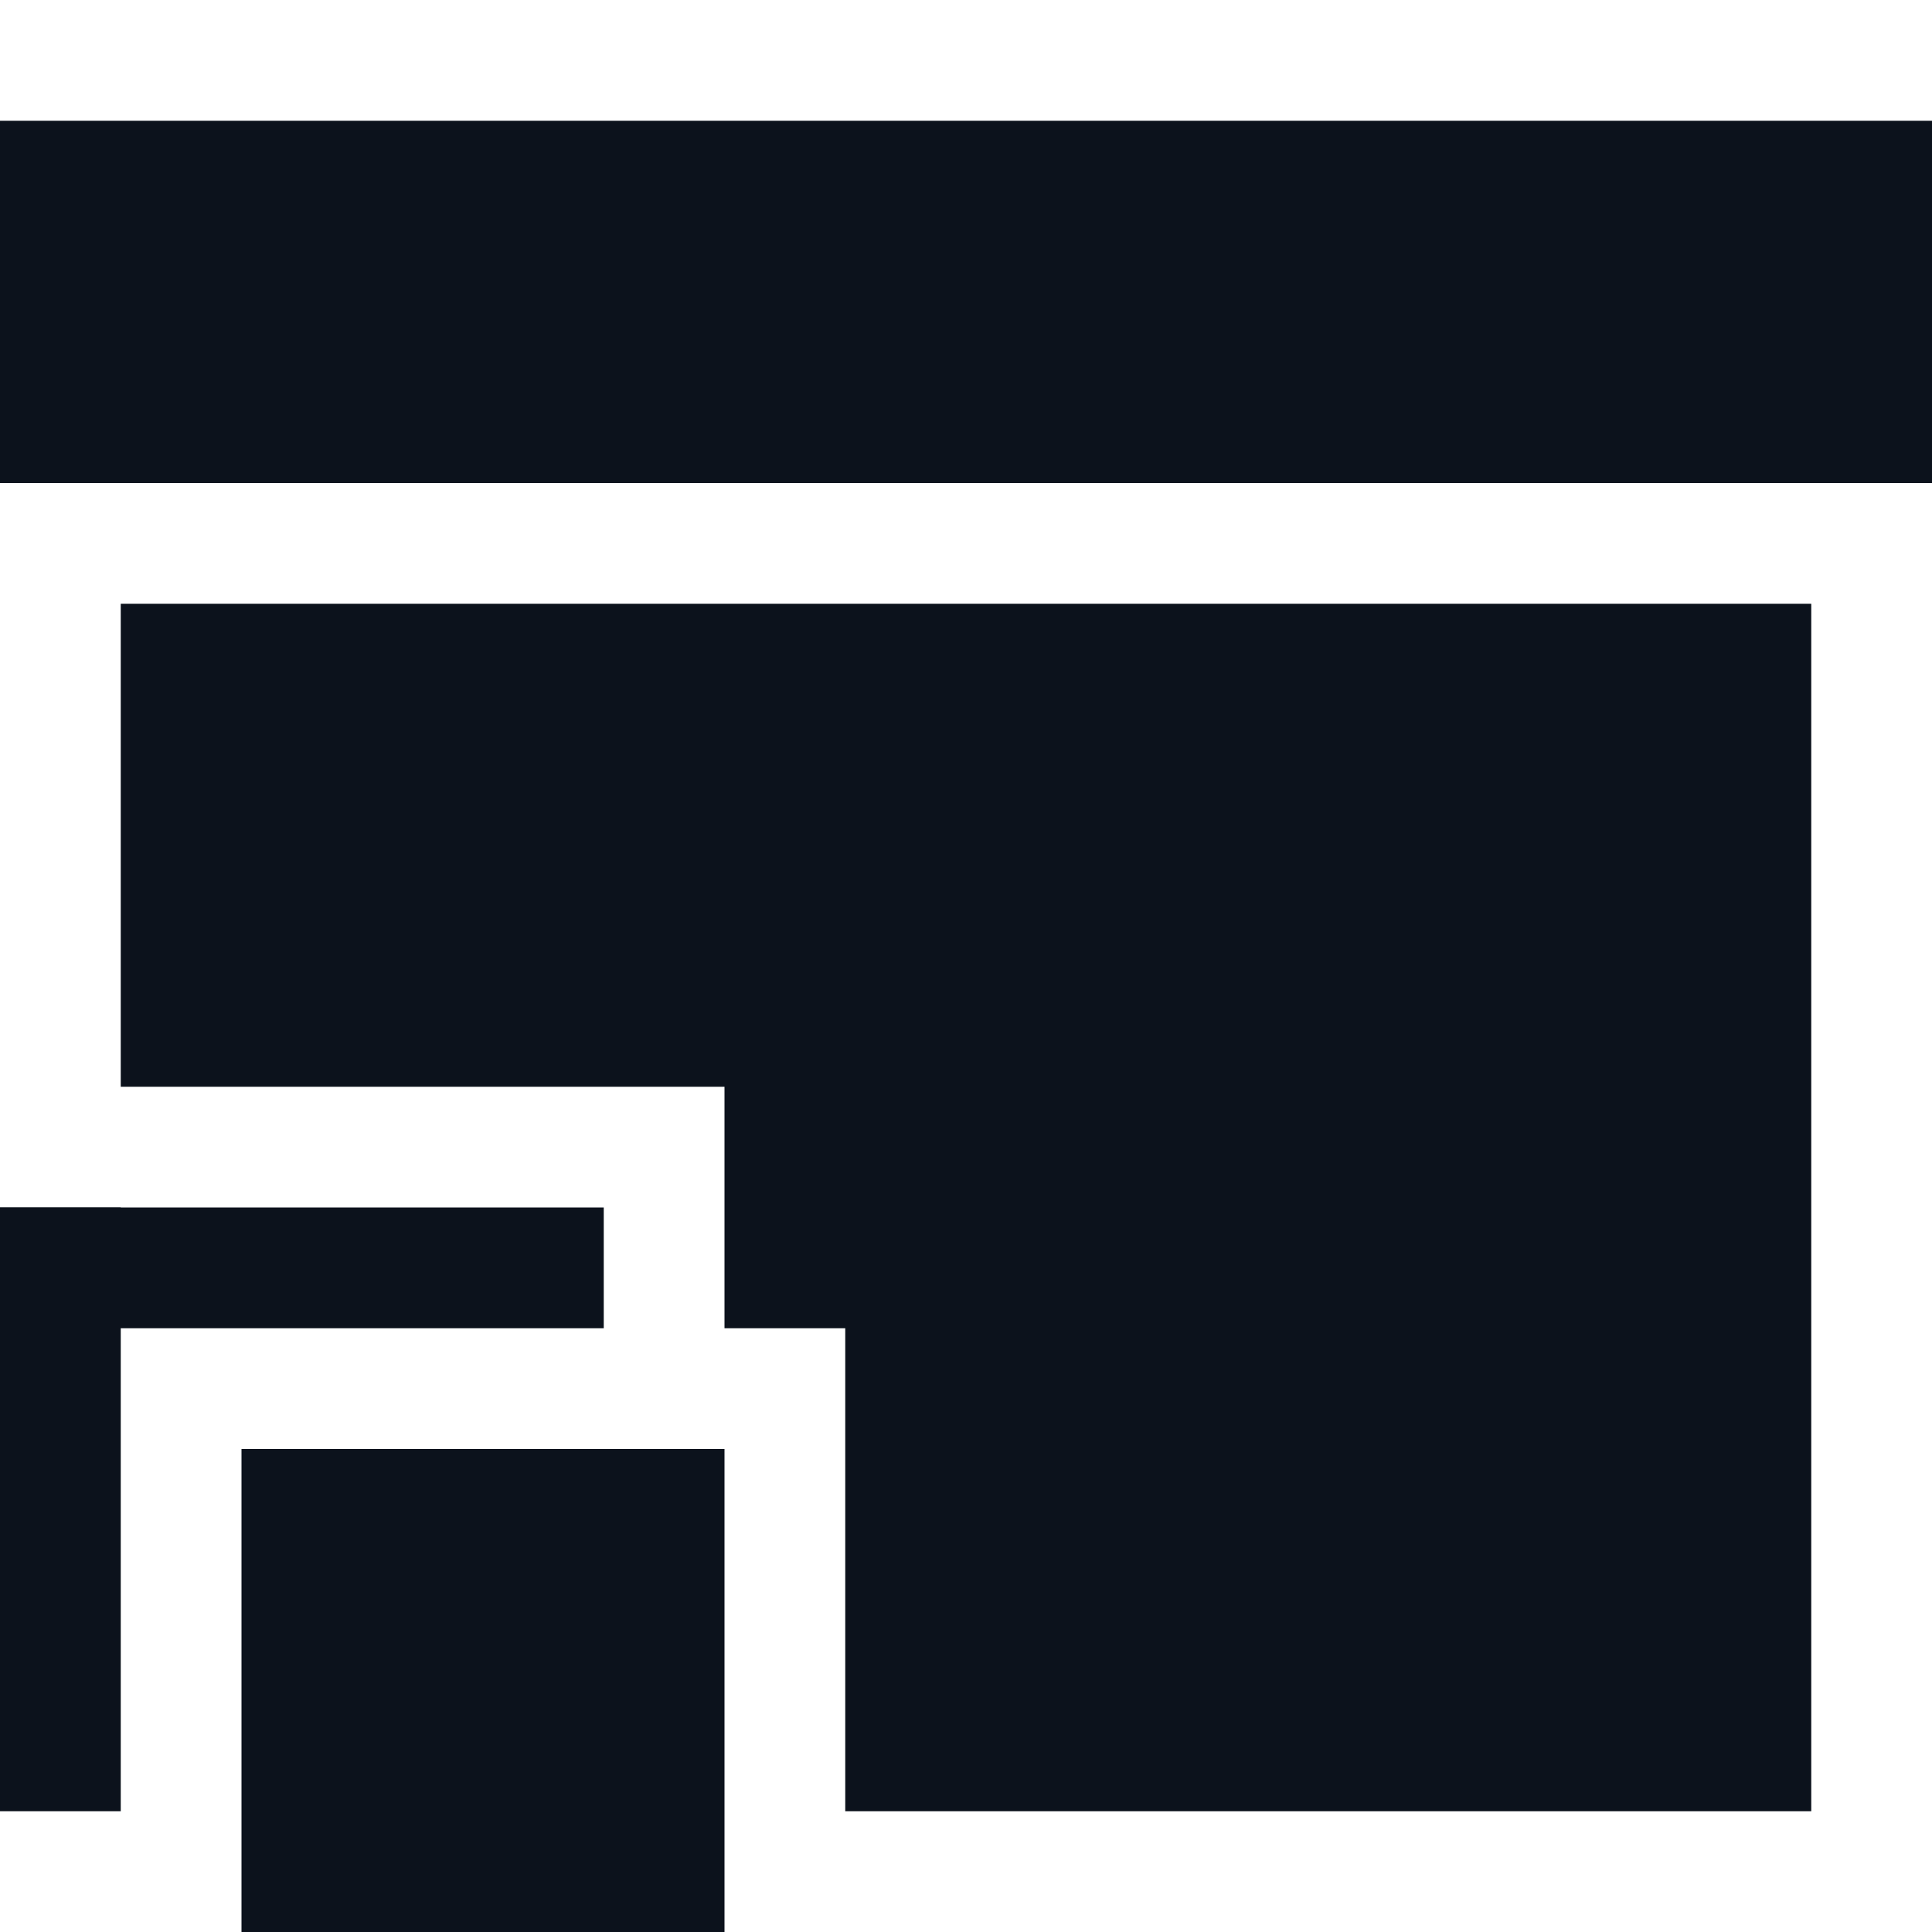 <svg width="16" height="16" viewBox="0 0 16 16" fill="none" xmlns="http://www.w3.org/2000/svg">
<path fill-rule="evenodd" clip-rule="evenodd" d="M16 1H0V4H16V1ZM7 15H15V5H1V9H6V11H7V15Z" fill="#0C121C"/>
<rect x="2" y="12" width="4" height="4" fill="#0C121C"/>
<rect y="10" width="1" height="5" fill="#0C121C"/>
<rect y="10" width="5" height="1" fill="#0C121C"/>
</svg>
